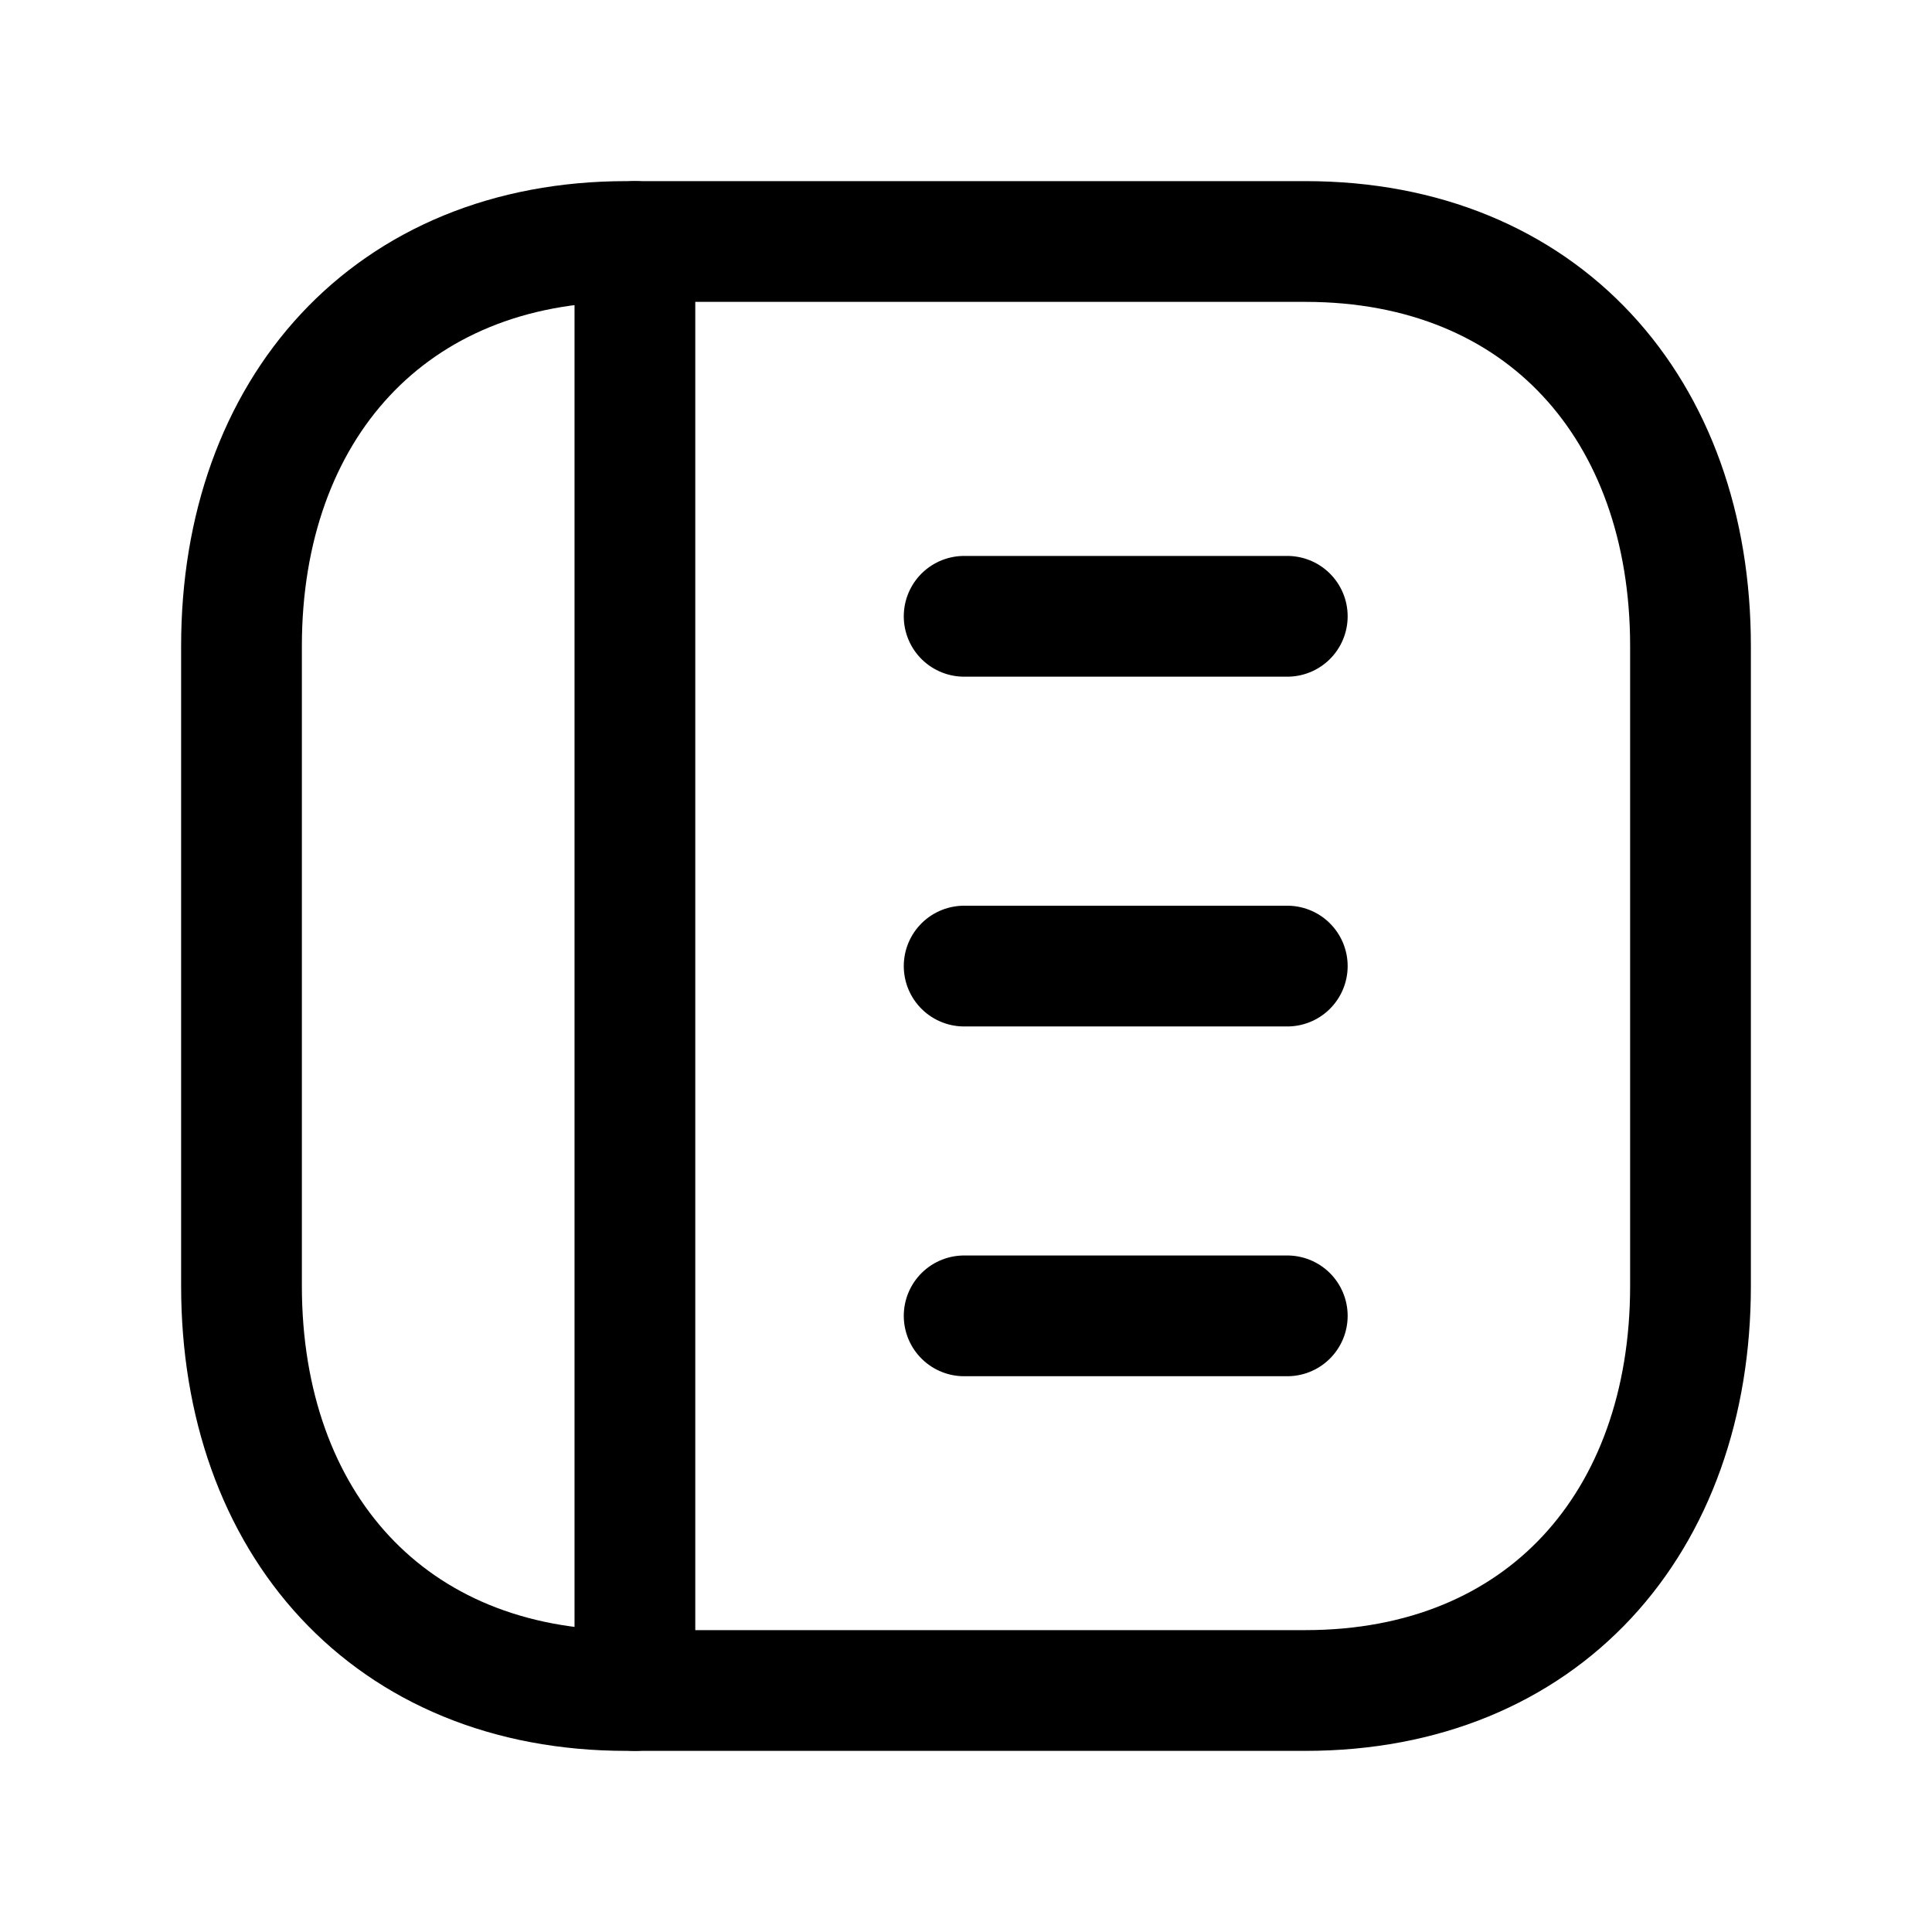<svg width="24" height="24" viewBox="0 0 24 24" fill="none" xmlns="http://www.w3.org/2000/svg">
<path d="M7.782 3H16.217C19.165 3 21 5.081 21 8.026V15.974C21 18.919 19.165 21 16.216 21H7.782C4.834 21 3 18.919 3 15.974V8.026C3 5.081 4.843 3 7.782 3Z" stroke="black" stroke-width="1.5" stroke-linecap="round" stroke-linejoin="round"/>
<path d="M7.887 3V21" stroke="black" stroke-width="1.5" stroke-linecap="round" stroke-linejoin="round"/>
<path d="M11.977 7.656H15.991M11.977 12.001H15.991M11.977 16.346H15.991" stroke="black" stroke-width="1.5" stroke-linecap="round" stroke-linejoin="round"/>
</svg>